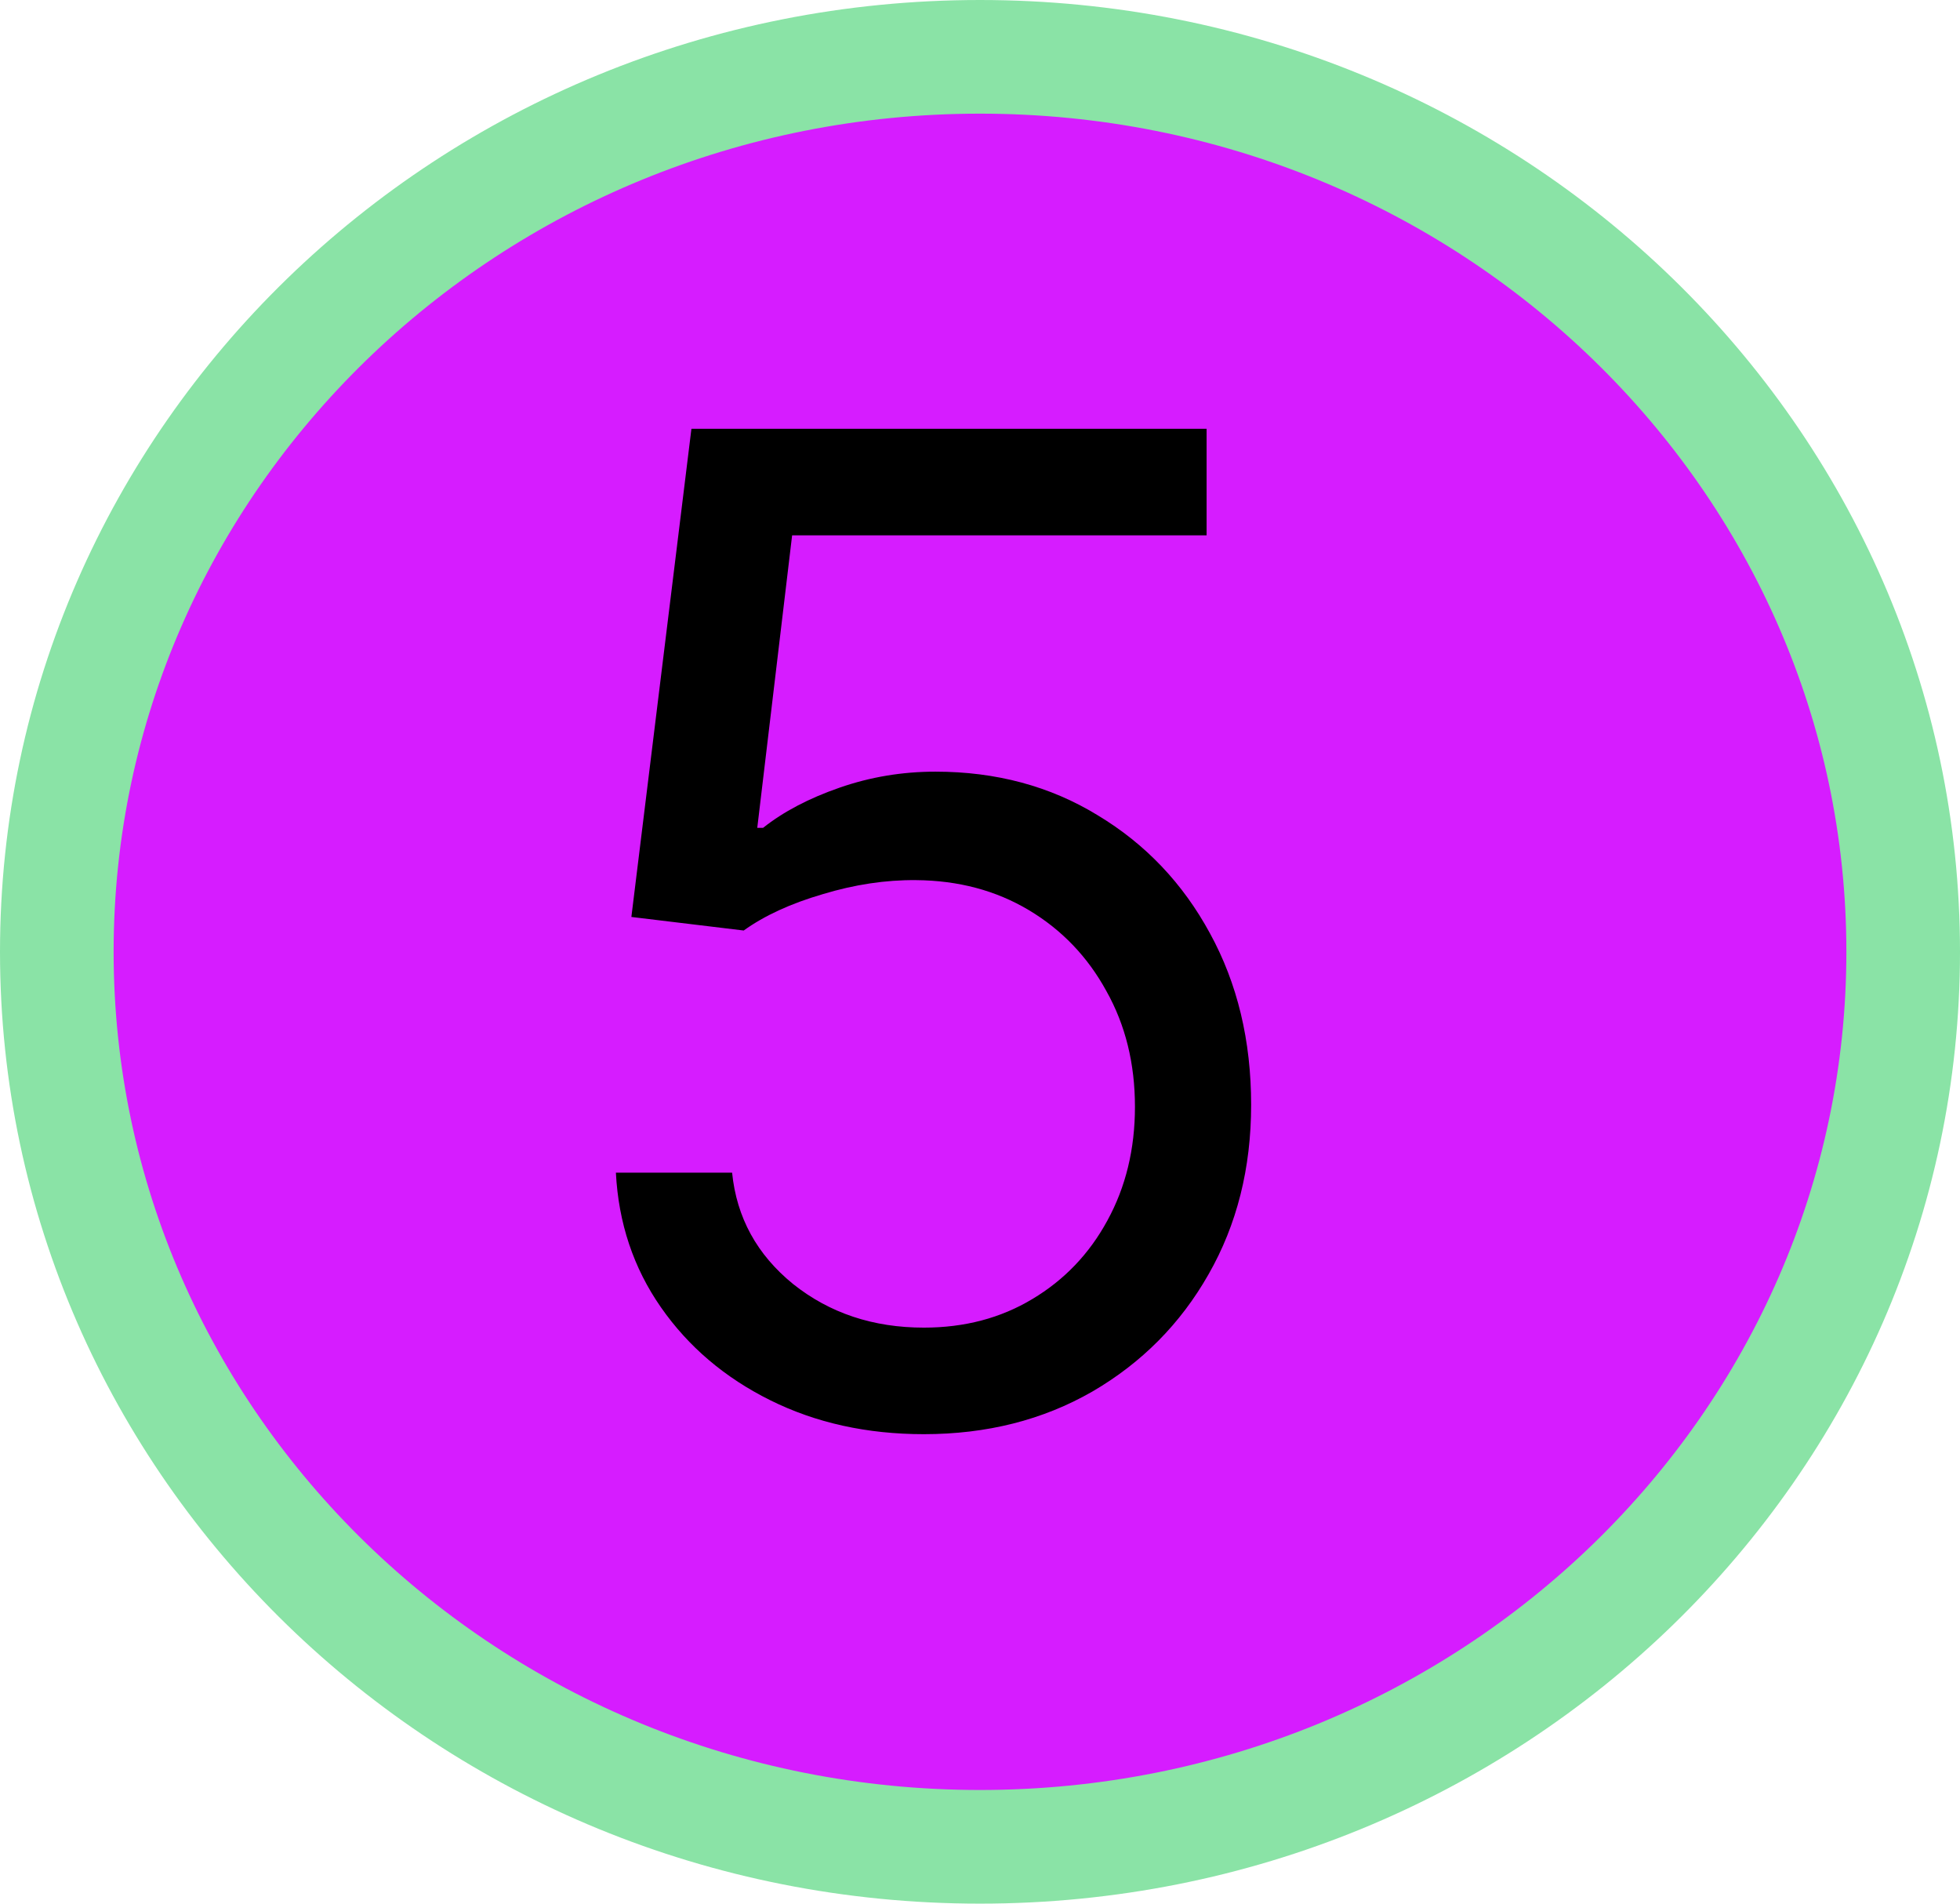 <svg width="69" height="67" viewBox="0 0 69 67" fill="none" xmlns="http://www.w3.org/2000/svg">
<path d="M67 33.5C67 50.842 52.505 65 34.5 65C16.495 65 2 50.842 2 33.5C2 16.158 16.495 2 34.5 2C52.505 2 67 16.158 67 33.5Z" fill="#D61CFF" stroke="#8AE3A6" stroke-width="4"/>
<path d="M32.523 50.477C30.523 50.477 28.722 50.08 27.119 49.284C25.517 48.489 24.233 47.398 23.267 46.011C22.301 44.625 21.773 43.045 21.682 41.273H25.773C25.932 42.852 26.648 44.159 27.921 45.193C29.204 46.216 30.739 46.727 32.523 46.727C33.955 46.727 35.227 46.392 36.341 45.722C37.466 45.051 38.347 44.131 38.983 42.96C39.631 41.778 39.955 40.443 39.955 38.955C39.955 37.432 39.619 36.074 38.949 34.881C38.29 33.676 37.381 32.727 36.222 32.034C35.062 31.341 33.739 30.989 32.25 30.977C31.182 30.966 30.085 31.131 28.96 31.472C27.835 31.801 26.909 32.227 26.182 32.75L22.227 32.273L24.341 15.091H42.477V18.841H27.886L26.659 29.136H26.864C27.579 28.568 28.477 28.097 29.557 27.722C30.636 27.347 31.761 27.159 32.932 27.159C35.068 27.159 36.972 27.671 38.642 28.693C40.324 29.704 41.642 31.091 42.597 32.852C43.562 34.614 44.045 36.625 44.045 38.886C44.045 41.114 43.545 43.102 42.545 44.852C41.557 46.591 40.193 47.966 38.455 48.977C36.716 49.977 34.739 50.477 32.523 50.477Z" fill="black"/>
</svg>
